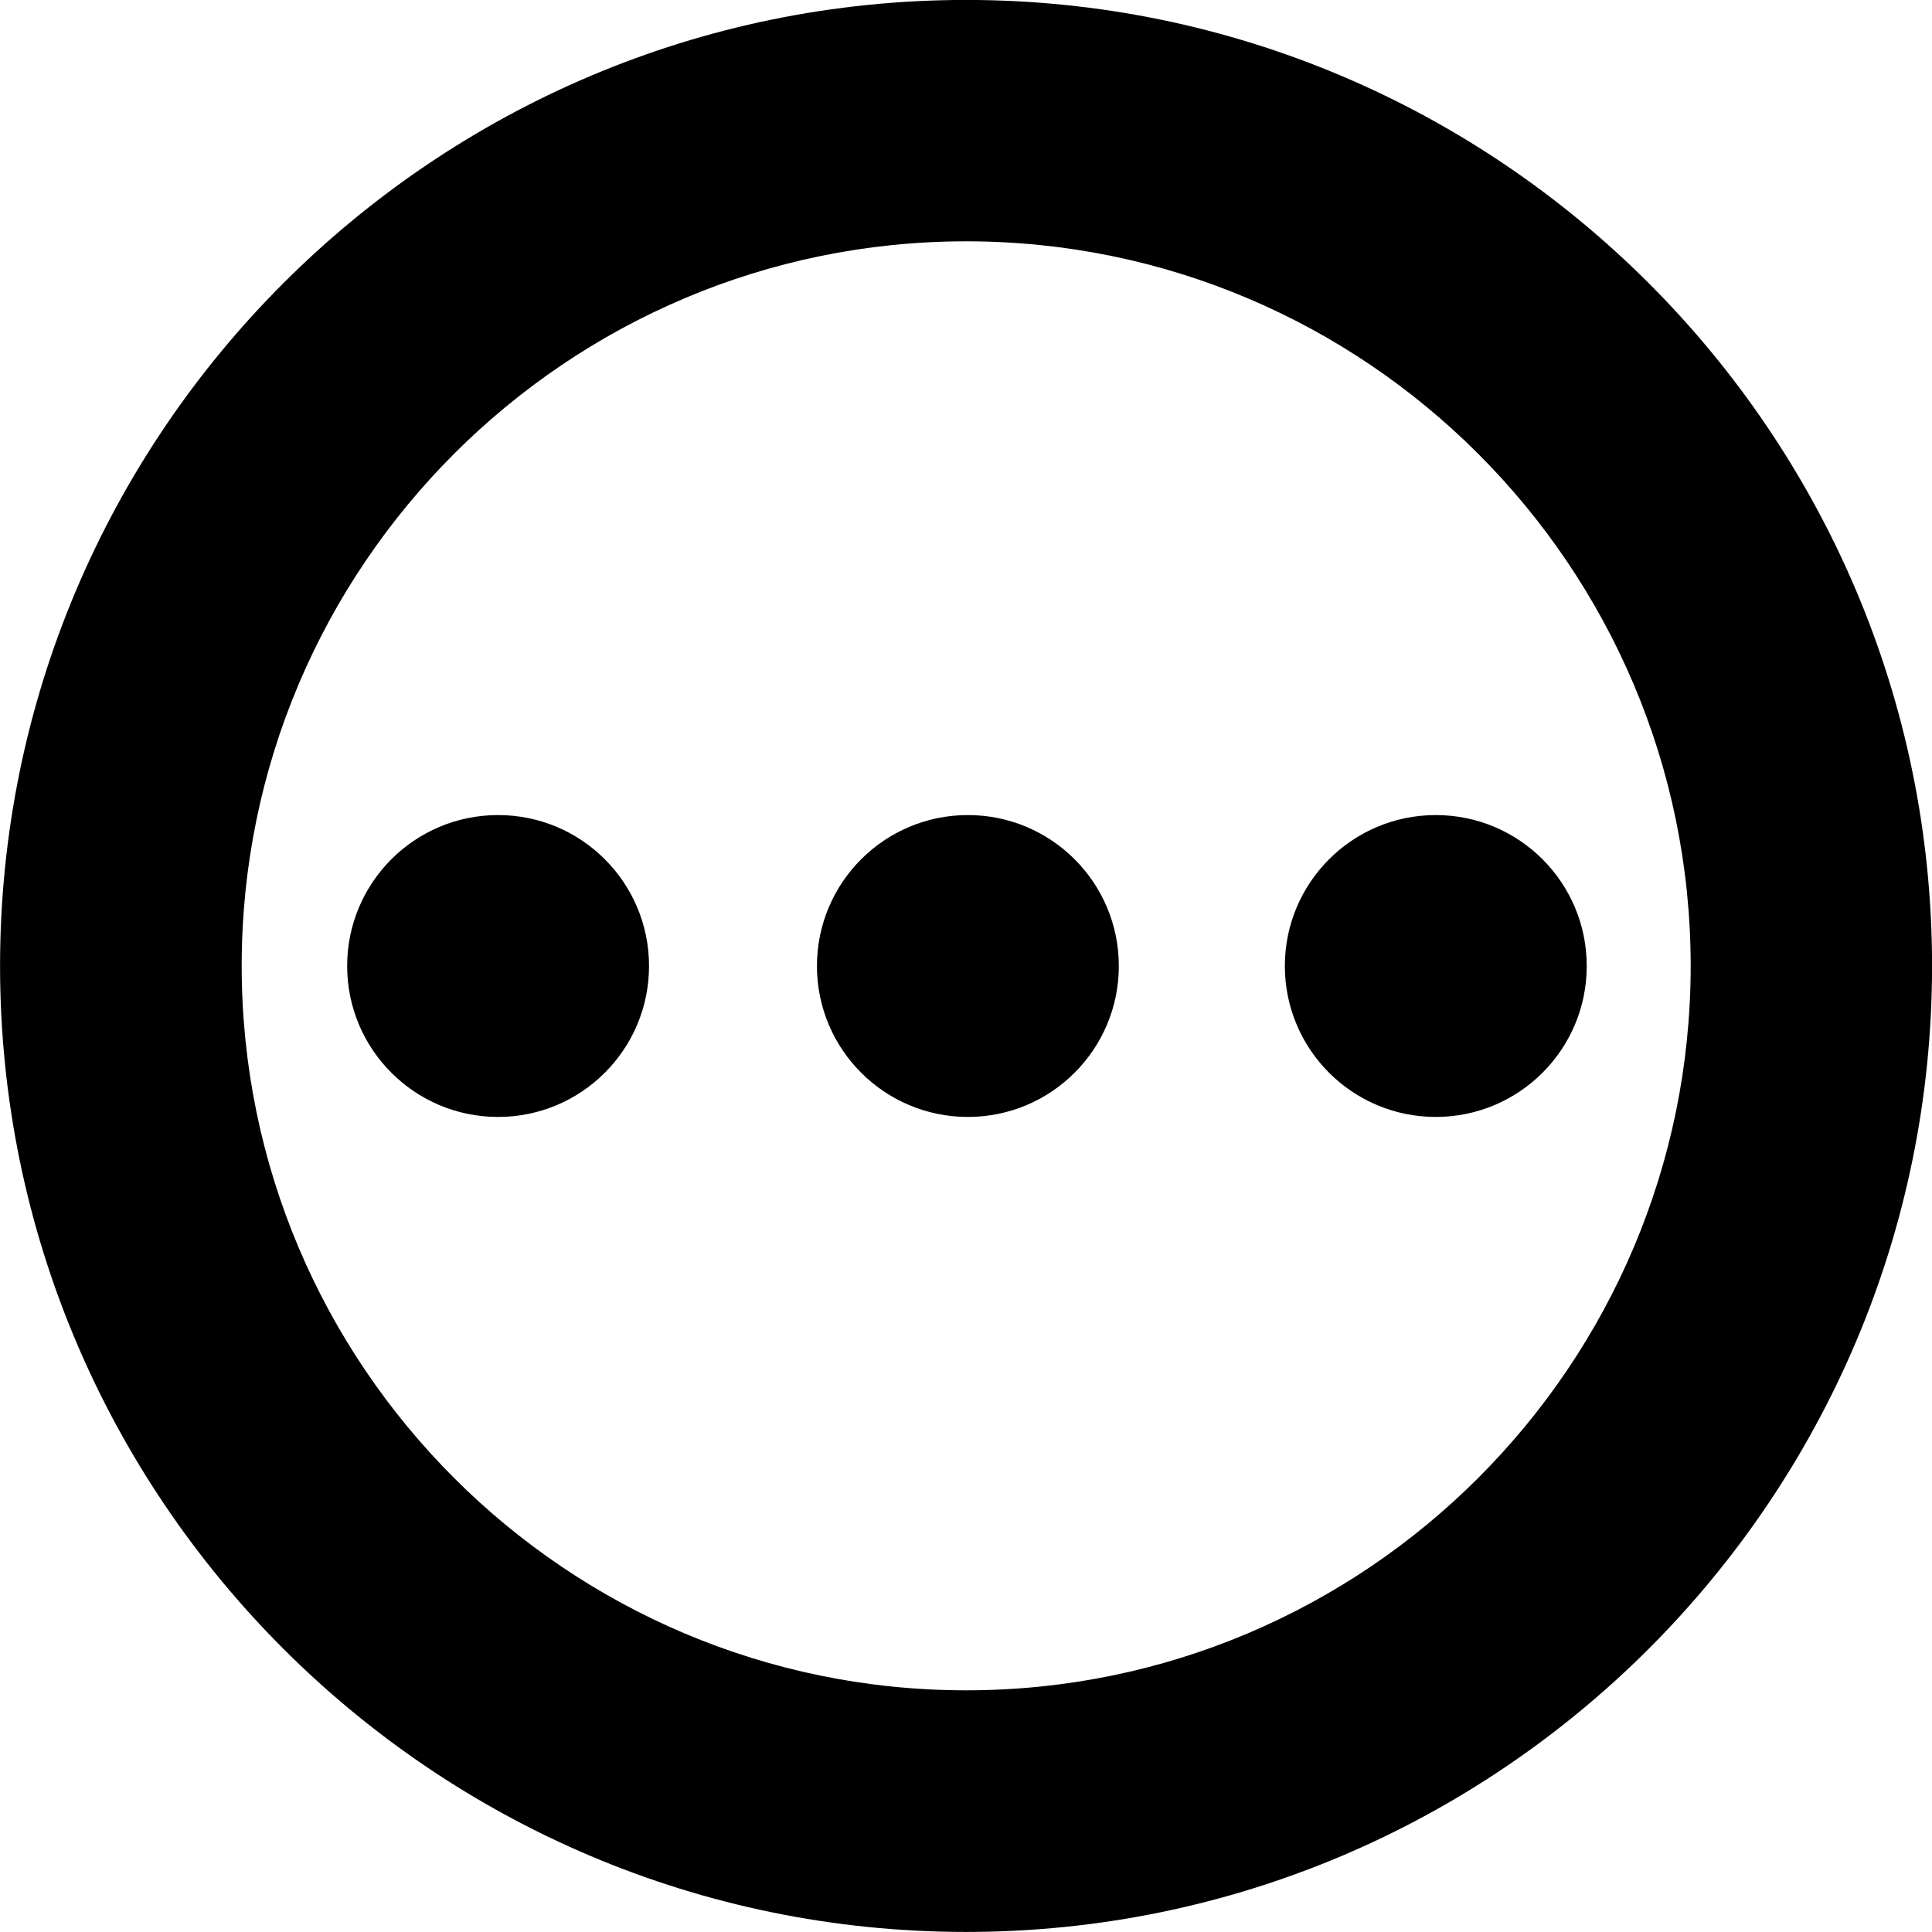 <!-- © Red Hat, Inc. MIT licensed --><svg xmlns="http://www.w3.org/2000/svg" data-icon-name="not-started" height="1024" width="1024" viewBox="0 0 1024 1024"><path d="M512.096,-0.032 C794.336,-0.032 1024.032,229.728 1024.032,511.968 C1024.032,794.336 794.336,1023.968 512.096,1023.968 C229.664,1023.968 0.032,794.336 0.032,511.968 C0.032,229.728 229.664,-0.032 512.096,-0.032 Z M512.096,127.904 C300.32,127.904 128.096,300.192 128.096,511.904 C128.096,723.808 300.32,895.904 512.096,895.904 C723.808,895.904 896.096,723.744 896.096,511.904 C896.032,300.192 723.808,127.904 512.096,127.904 Z M264,432 C308.183,432 344,467.817 344,512 C344,556.183 308.183,592 264,592 C219.817,592 184,556.183 184,512 C184,467.817 219.817,432 264,432 Z M513,432 C557.183,432 593,467.817 593,512 C593,556.183 557.183,592 513,592 C468.817,592 433,556.183 433,512 C433,467.817 468.817,432 513,432 Z M761,432 C805.183,432 841,467.817 841,512 C841,556.183 805.183,592 761,592 C716.817,592 681,556.183 681,512 C681,467.817 716.817,432 761,432 Z" /></svg>